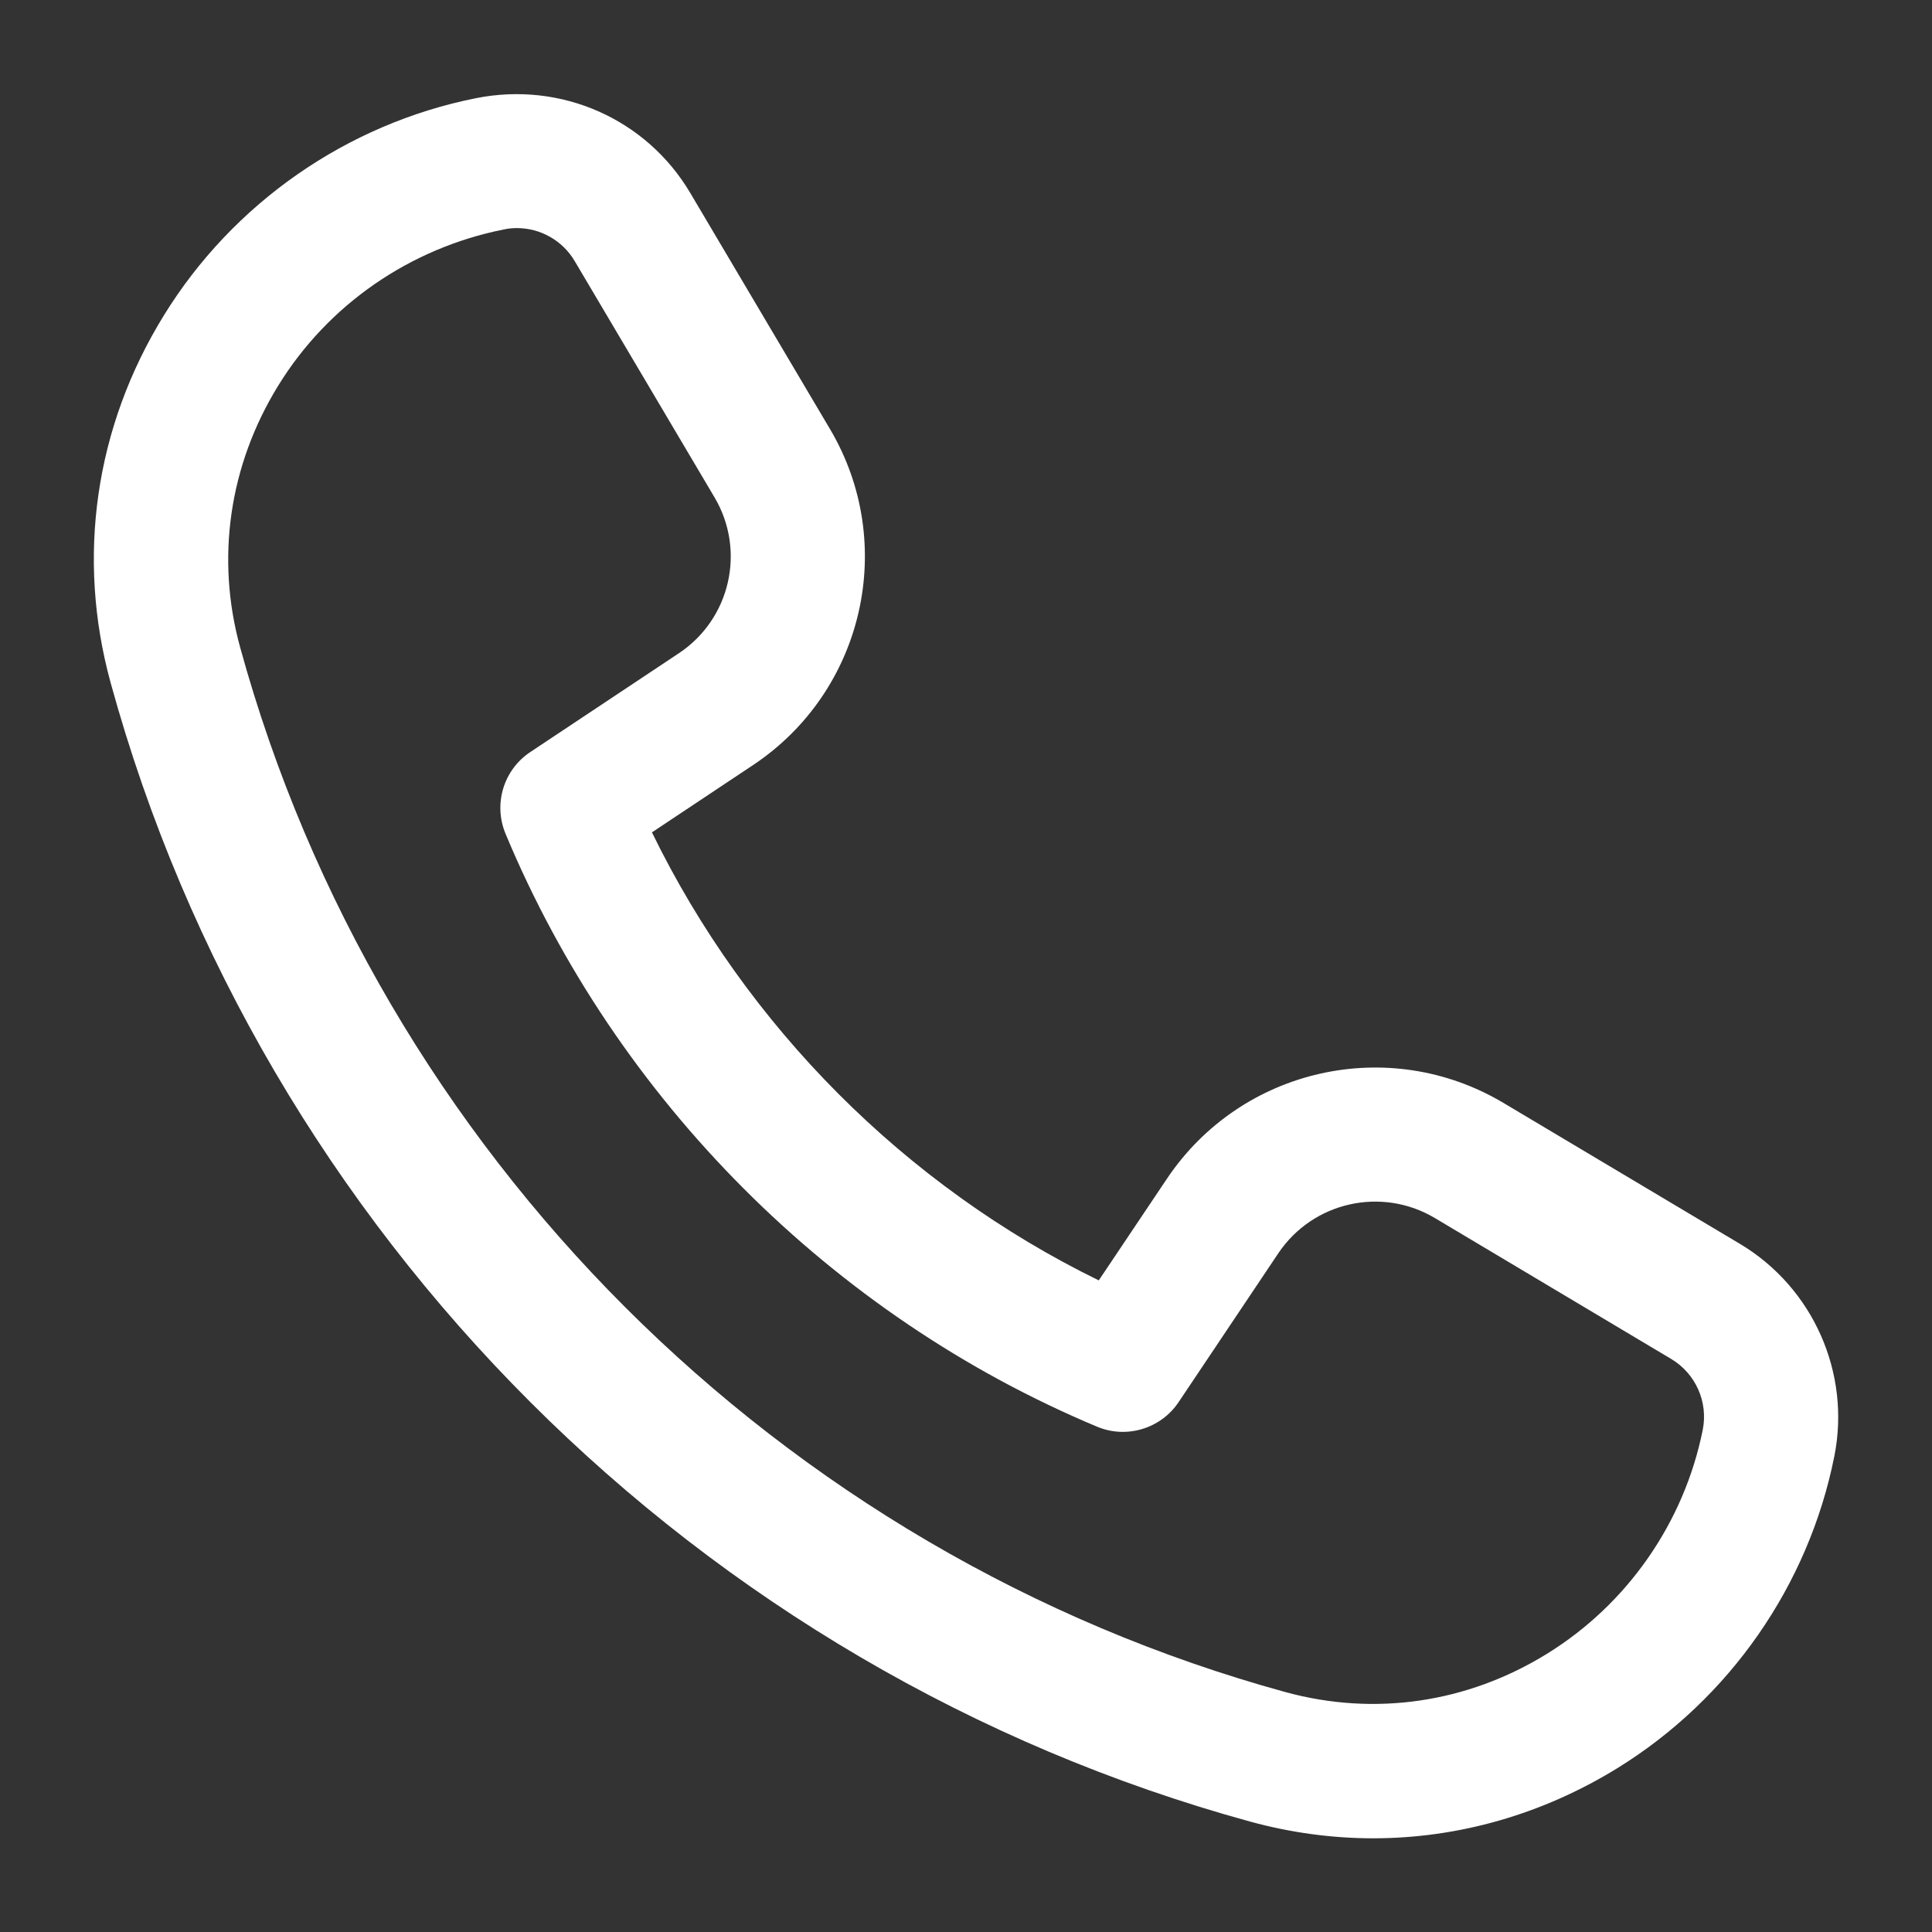 <svg width="18" height="18" viewBox="0 0 18 18" fill="none" xmlns="http://www.w3.org/2000/svg">
<rect x="0" y="0" width="18" height="18" fill="#333333" stroke="none"/>
<path d="M12.794 17.127C12.411 17.127 12.026 17.075 11.646 16.971C6.509 15.561 2.441 11.496 1.031 6.362C0.71 5.194 0.885 3.978 1.527 2.938C2.171 1.893 3.231 1.155 4.433 0.915C5.233 0.755 6.024 1.112 6.43 1.796L7.732 3.996C8.365 5.064 8.05 6.44 7.016 7.128L6.074 7.755C6.955 9.563 8.436 11.049 10.237 11.929L10.872 10.982C11.565 9.949 12.941 9.64 14.008 10.276L16.211 11.589C16.892 11.996 17.245 12.792 17.09 13.568C16.85 14.771 16.112 15.83 15.068 16.474C14.366 16.906 13.585 17.127 12.794 17.127ZM4.816 2.125C4.775 2.125 4.733 2.129 4.693 2.138C3.815 2.313 3.054 2.842 2.592 3.593C2.135 4.335 2.009 5.201 2.237 6.03C3.531 10.741 7.264 14.472 11.977 15.765C12.807 15.992 13.67 15.866 14.411 15.409C15.161 14.947 15.691 14.185 15.864 13.322C15.916 13.062 15.798 12.797 15.57 12.661L13.368 11.348C12.872 11.053 12.232 11.197 11.91 11.676L10.981 13.063C10.815 13.312 10.493 13.407 10.221 13.292C7.752 12.259 5.743 10.246 4.71 7.768C4.595 7.491 4.691 7.173 4.94 7.007L6.325 6.086C6.805 5.767 6.951 5.128 6.656 4.632L5.354 2.432C5.24 2.239 5.033 2.125 4.816 2.125Z" fill="white"/>
</svg>
